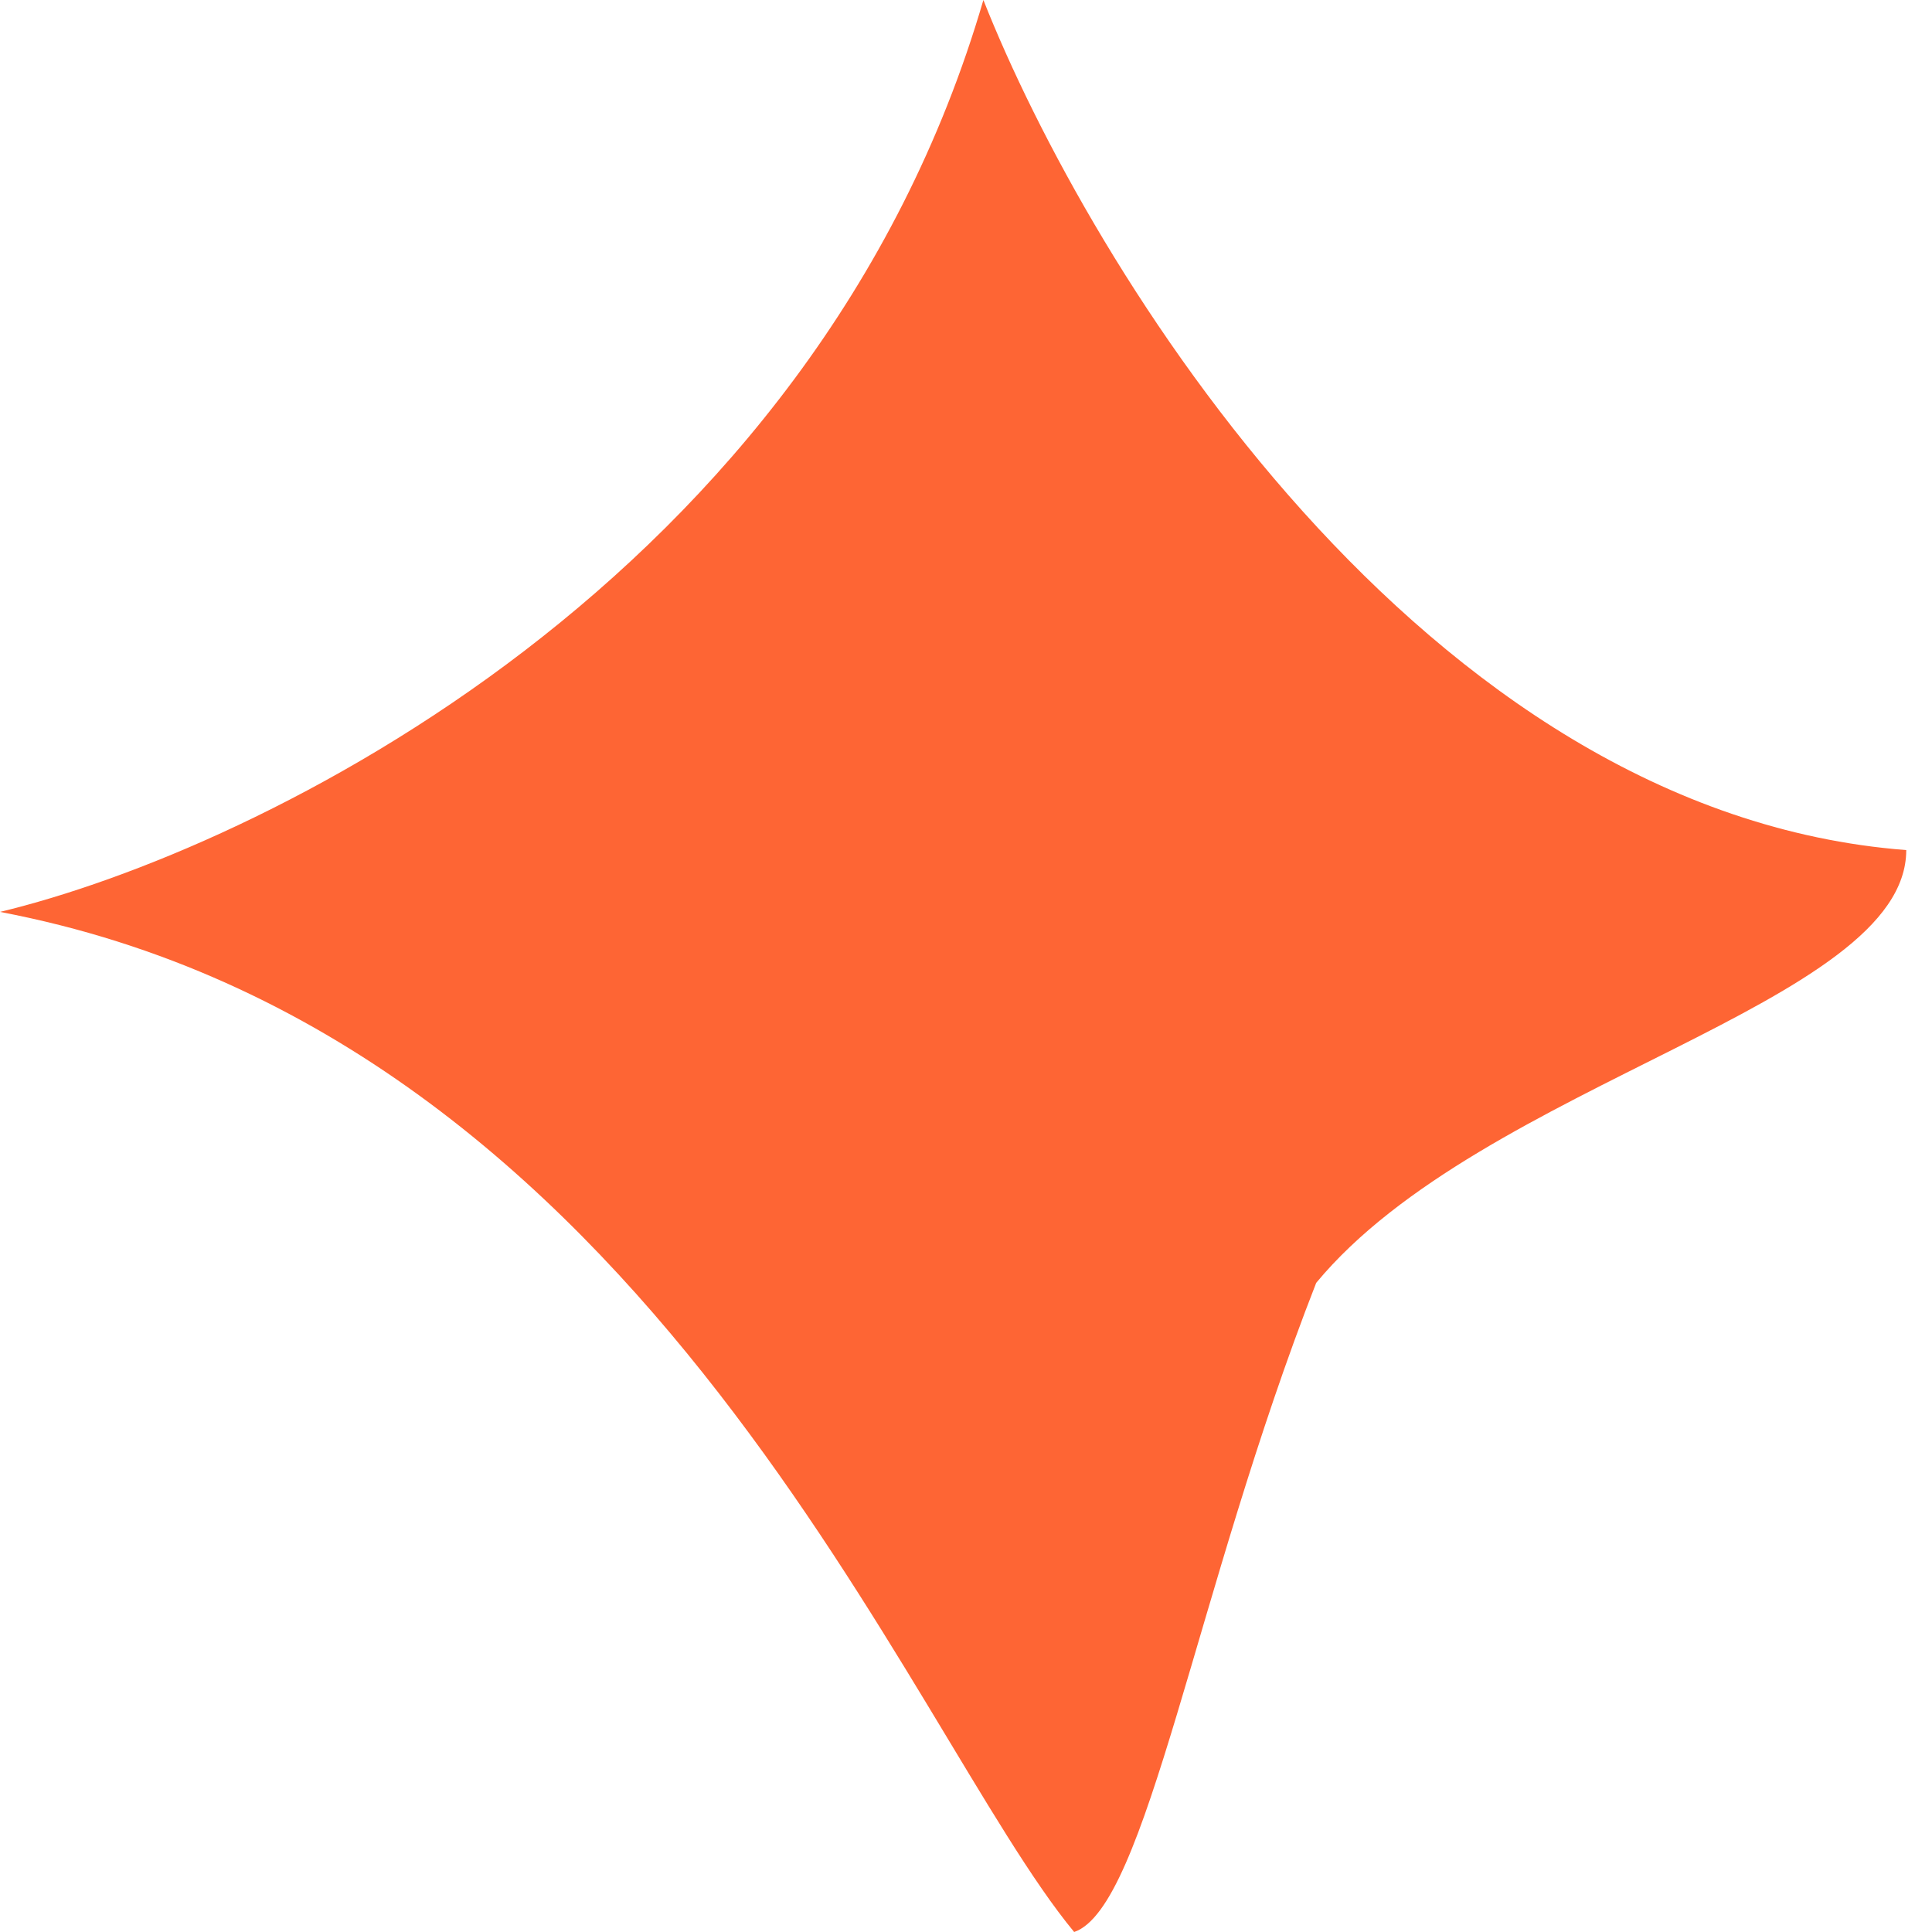 <svg width="64" height="64" viewBox="0 0 64 64" fill="none" xmlns="http://www.w3.org/2000/svg">
<path d="M63.147 28.16C47.109 26.931 36.084 8.875 32.576 0C26.963 19.251 8.52 28.16 0 30.208C21.55 34.304 30.07 57.344 35.583 64C37.988 63.181 39.592 52.736 43.601 42.496C49.114 35.84 63.147 33.28 63.147 28.16Z" fill="#FE6534"/>
</svg>
